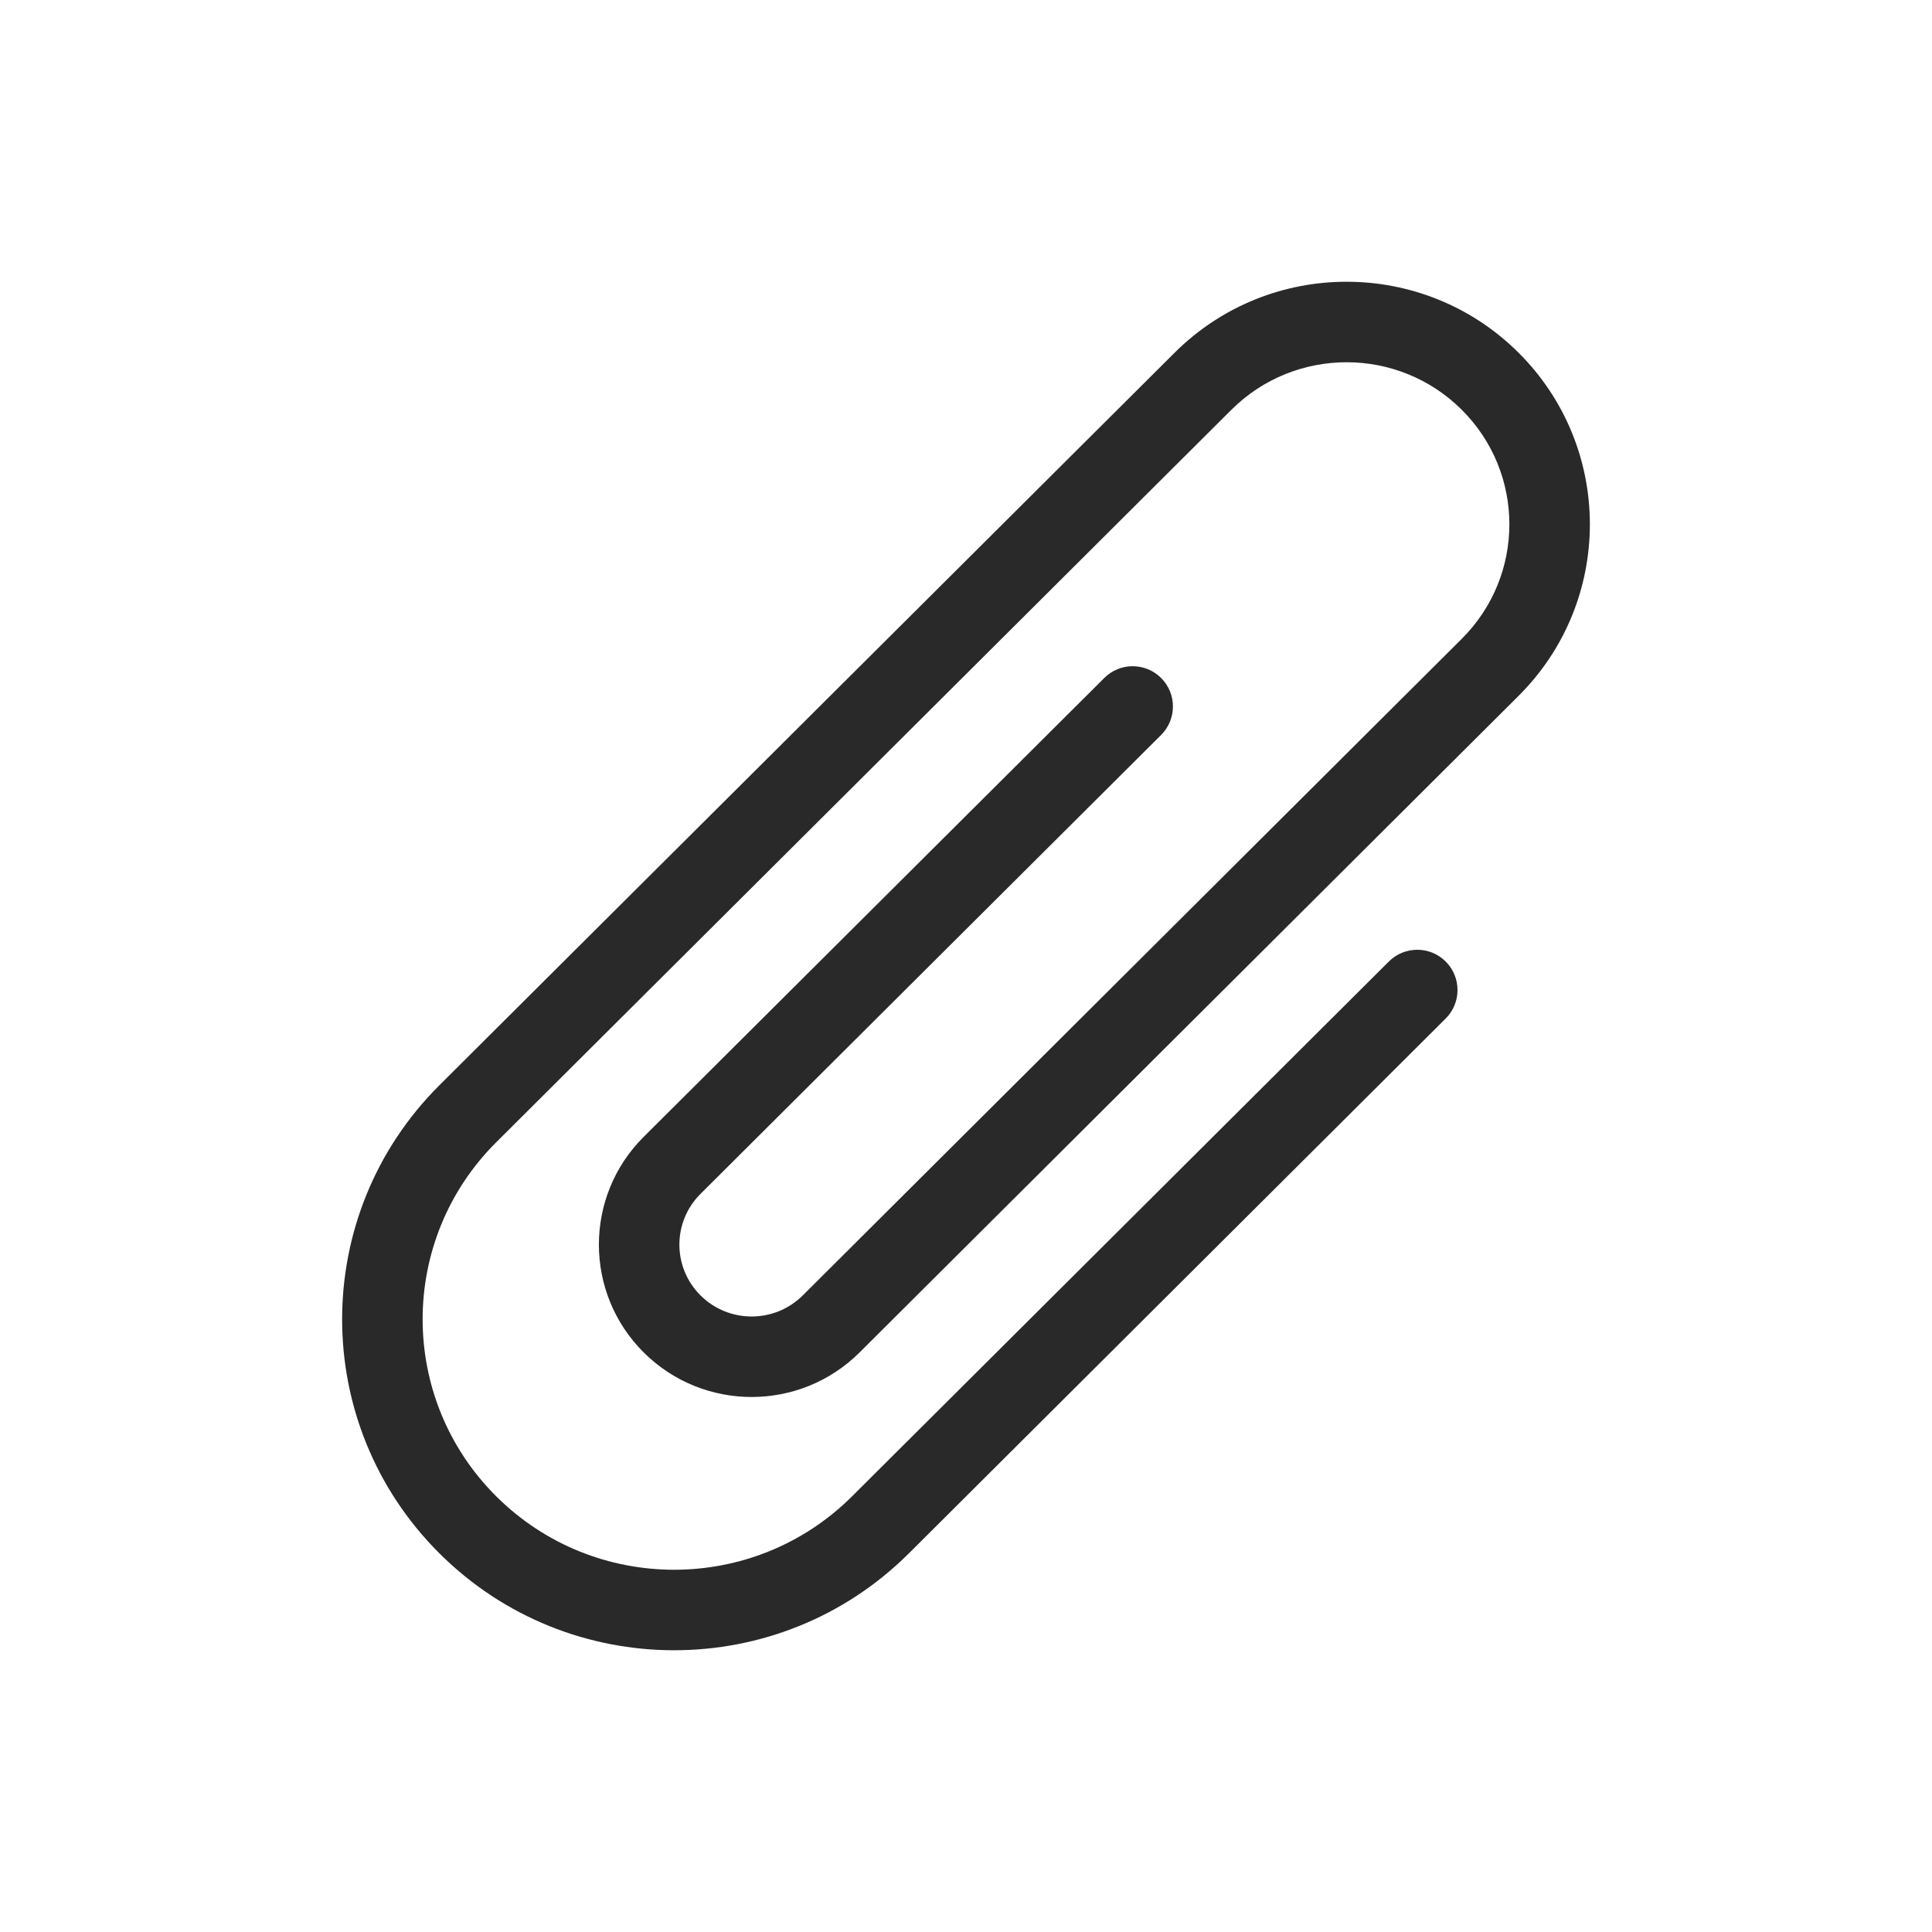 <svg xmlns="http://www.w3.org/2000/svg" width="96" height="96" viewBox="0 0 96 96"><path fill="#292929" fill-rule="evenodd" d="M21.835 53.924C15.388 60.347 15.389 70.763 21.835 77.186C28.277 83.605 38.719 83.605 45.161 77.186L71.835 50.61C72.617 49.831 72.619 48.564 71.84 47.782C71.06 46.999 69.794 46.997 69.011 47.777L42.338 74.352C37.457 79.216 29.539 79.216 24.658 74.352L23.246 75.769L24.658 74.352C19.781 69.493 19.781 61.617 24.658 56.758L23.246 55.341L24.658 56.758L61.188 20.361C64.348 17.213 69.474 17.213 72.633 20.361C75.789 23.505 75.789 28.599 72.633 31.744L39.89 64.367C38.487 65.765 36.21 65.765 34.807 64.367C33.409 62.974 33.409 60.718 34.807 59.324L57.694 36.521C58.476 35.742 58.479 34.475 57.699 33.693C56.919 32.91 55.653 32.908 54.871 33.688L31.984 56.49C29.016 59.447 29.017 64.244 31.984 67.201C34.948 70.154 39.749 70.154 42.713 67.201L75.457 34.577C80.181 29.87 80.181 22.235 75.457 17.527C70.736 12.824 63.086 12.824 58.365 17.527L21.835 53.924Z"/></svg>